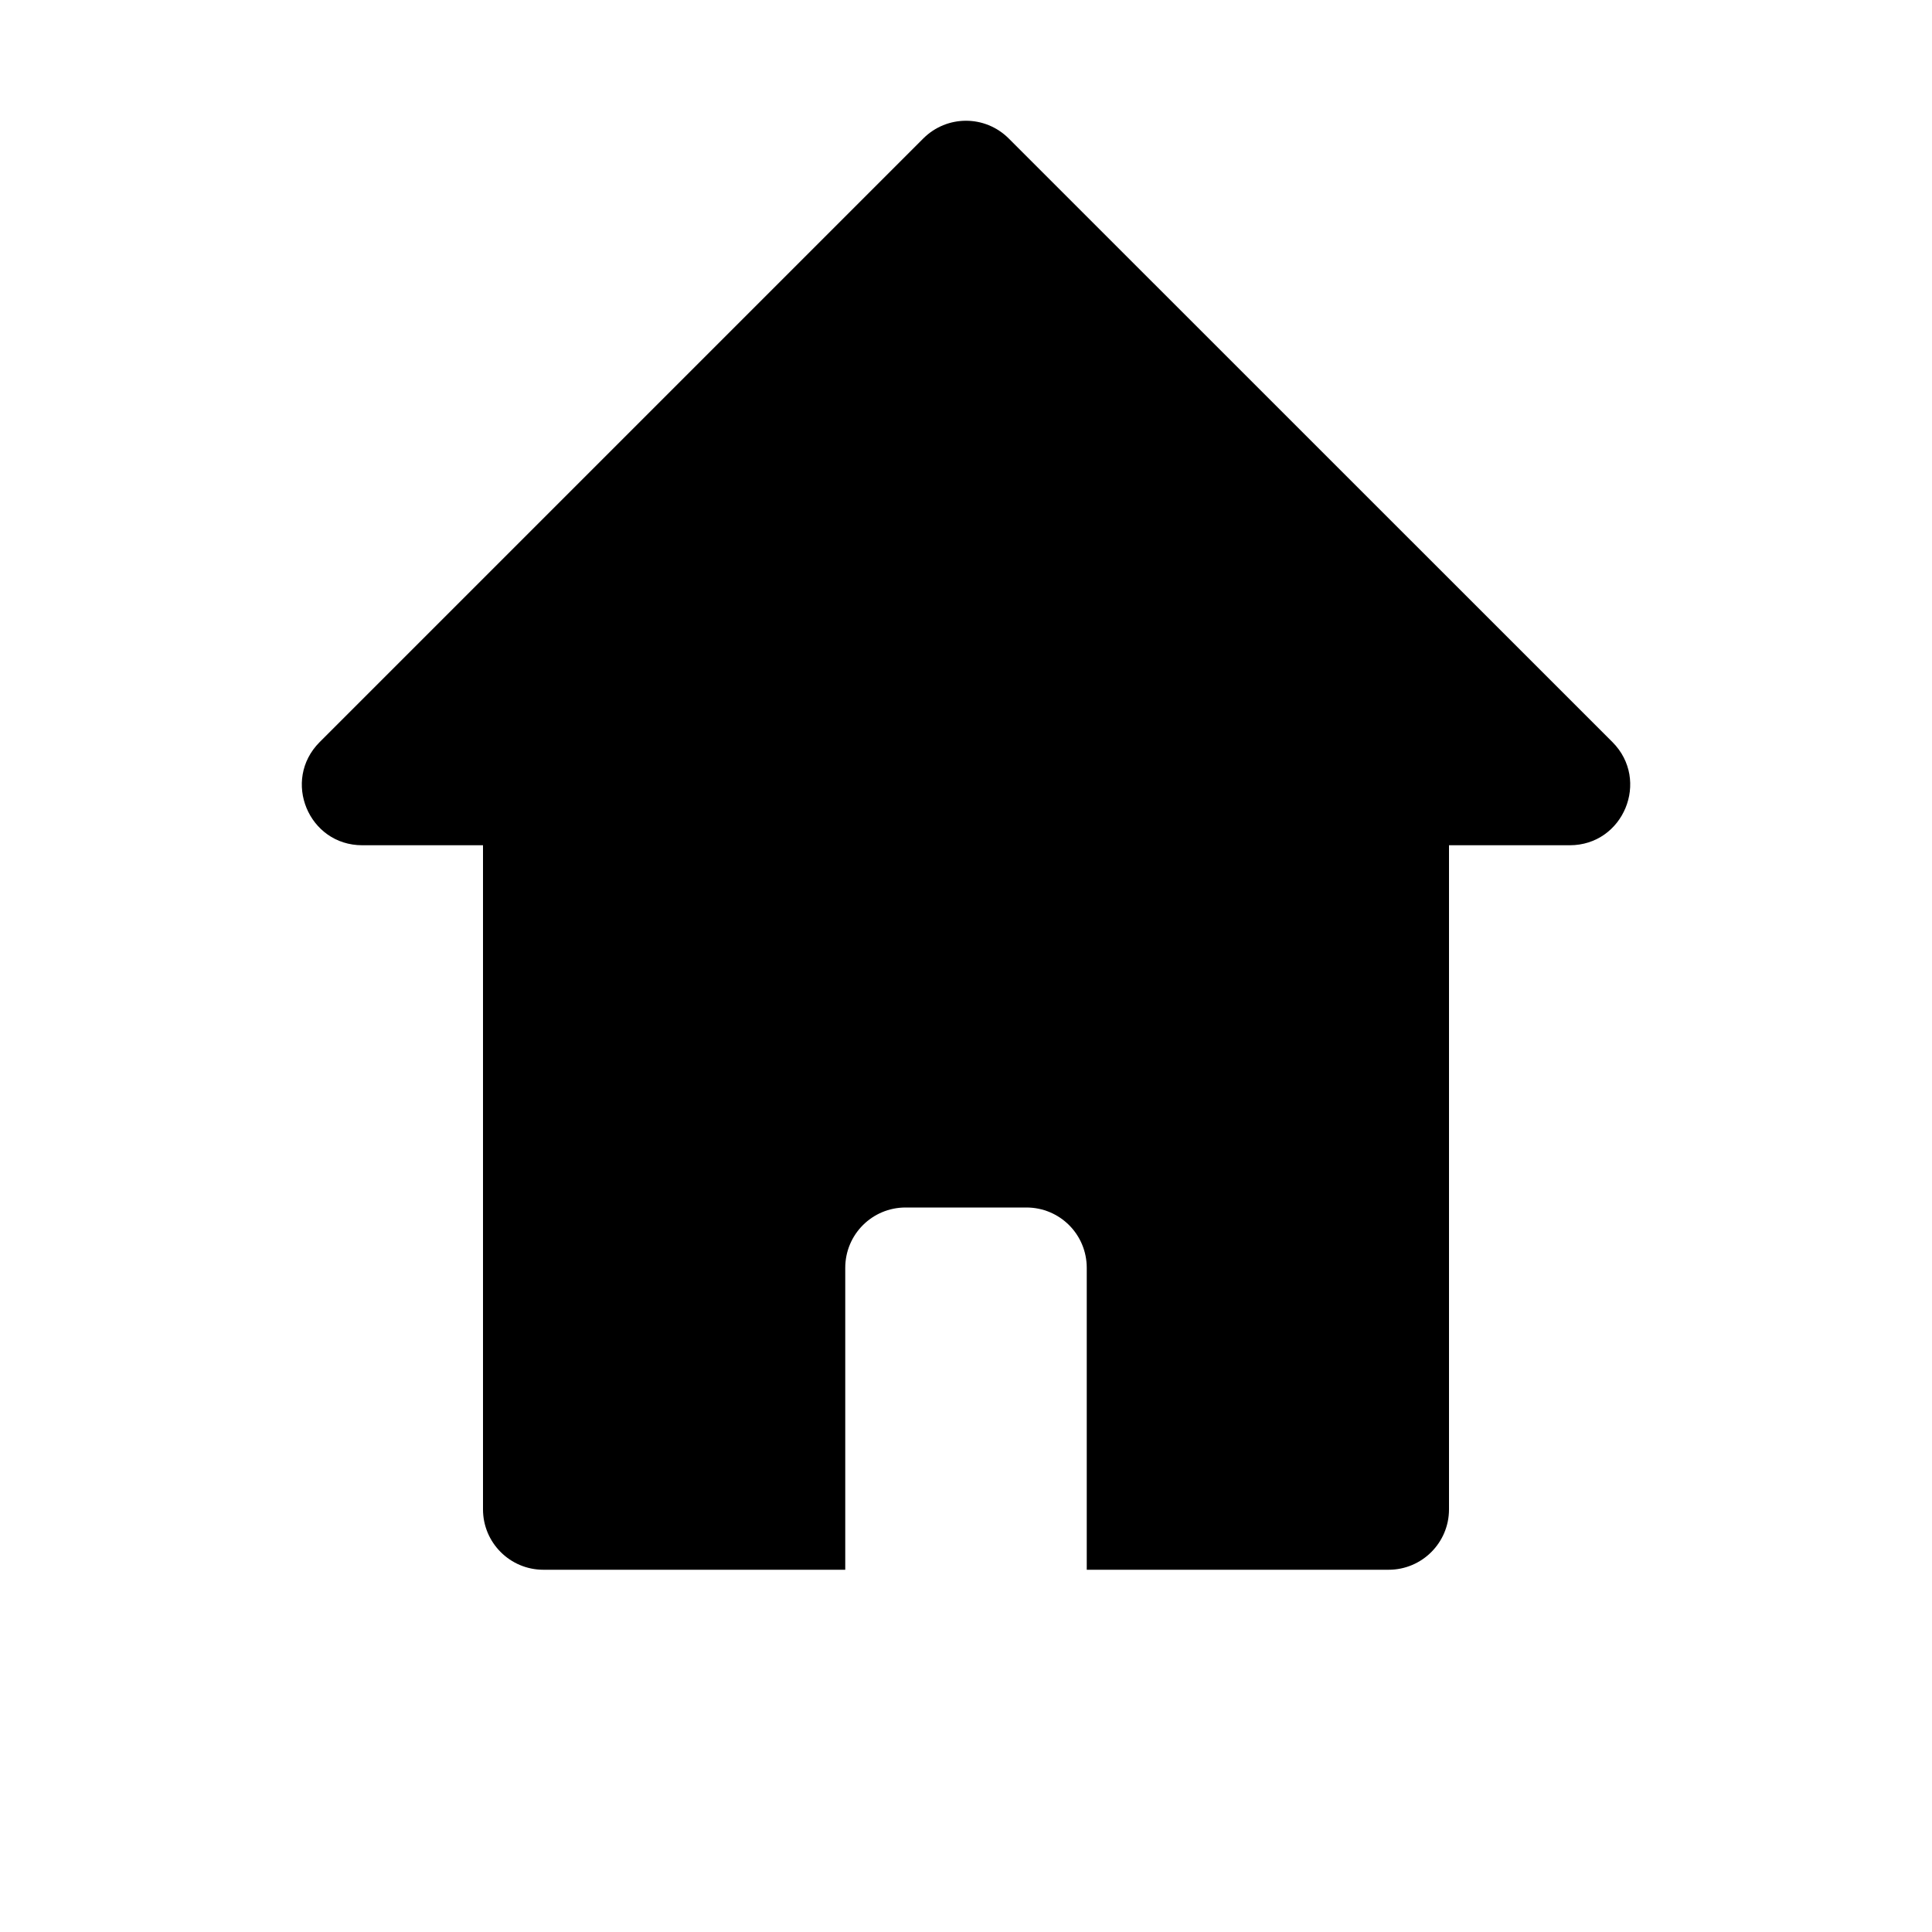 <svg xmlns="http://www.w3.org/2000/svg" width="16" height="16"><path d="M 8.0,1.0 C 7.872,1.0 7.744,1.049 7.646,1.147 L 2.647,6.146 C 2.332,6.462 2.555,7 3.0,7.0 L 4.0,7.0 L 4.0,12.5 C 4.0,12.776 4.224,13.0 4.5,13.0 L 7.0,13.0 L 7.0,10.5 C 7.0,10.223 7.223,10.0 7.5,10.0 L 8.5,10.0 C 8.777,10.0 9.0,10.223 9.0,10.5 L 9.0,13.0 L 11.5,13.0 C 11.776,13.0 12.0,12.776 12.0,12.5 L 12.0,7.0 L 13.0,7.0 C 13.445,7 13.668,6.462 13.354,6.146 L 8.354,1.147 C 8.256,1.049 8.128,1.0 8.0,1.0" fill="#000" /></svg>